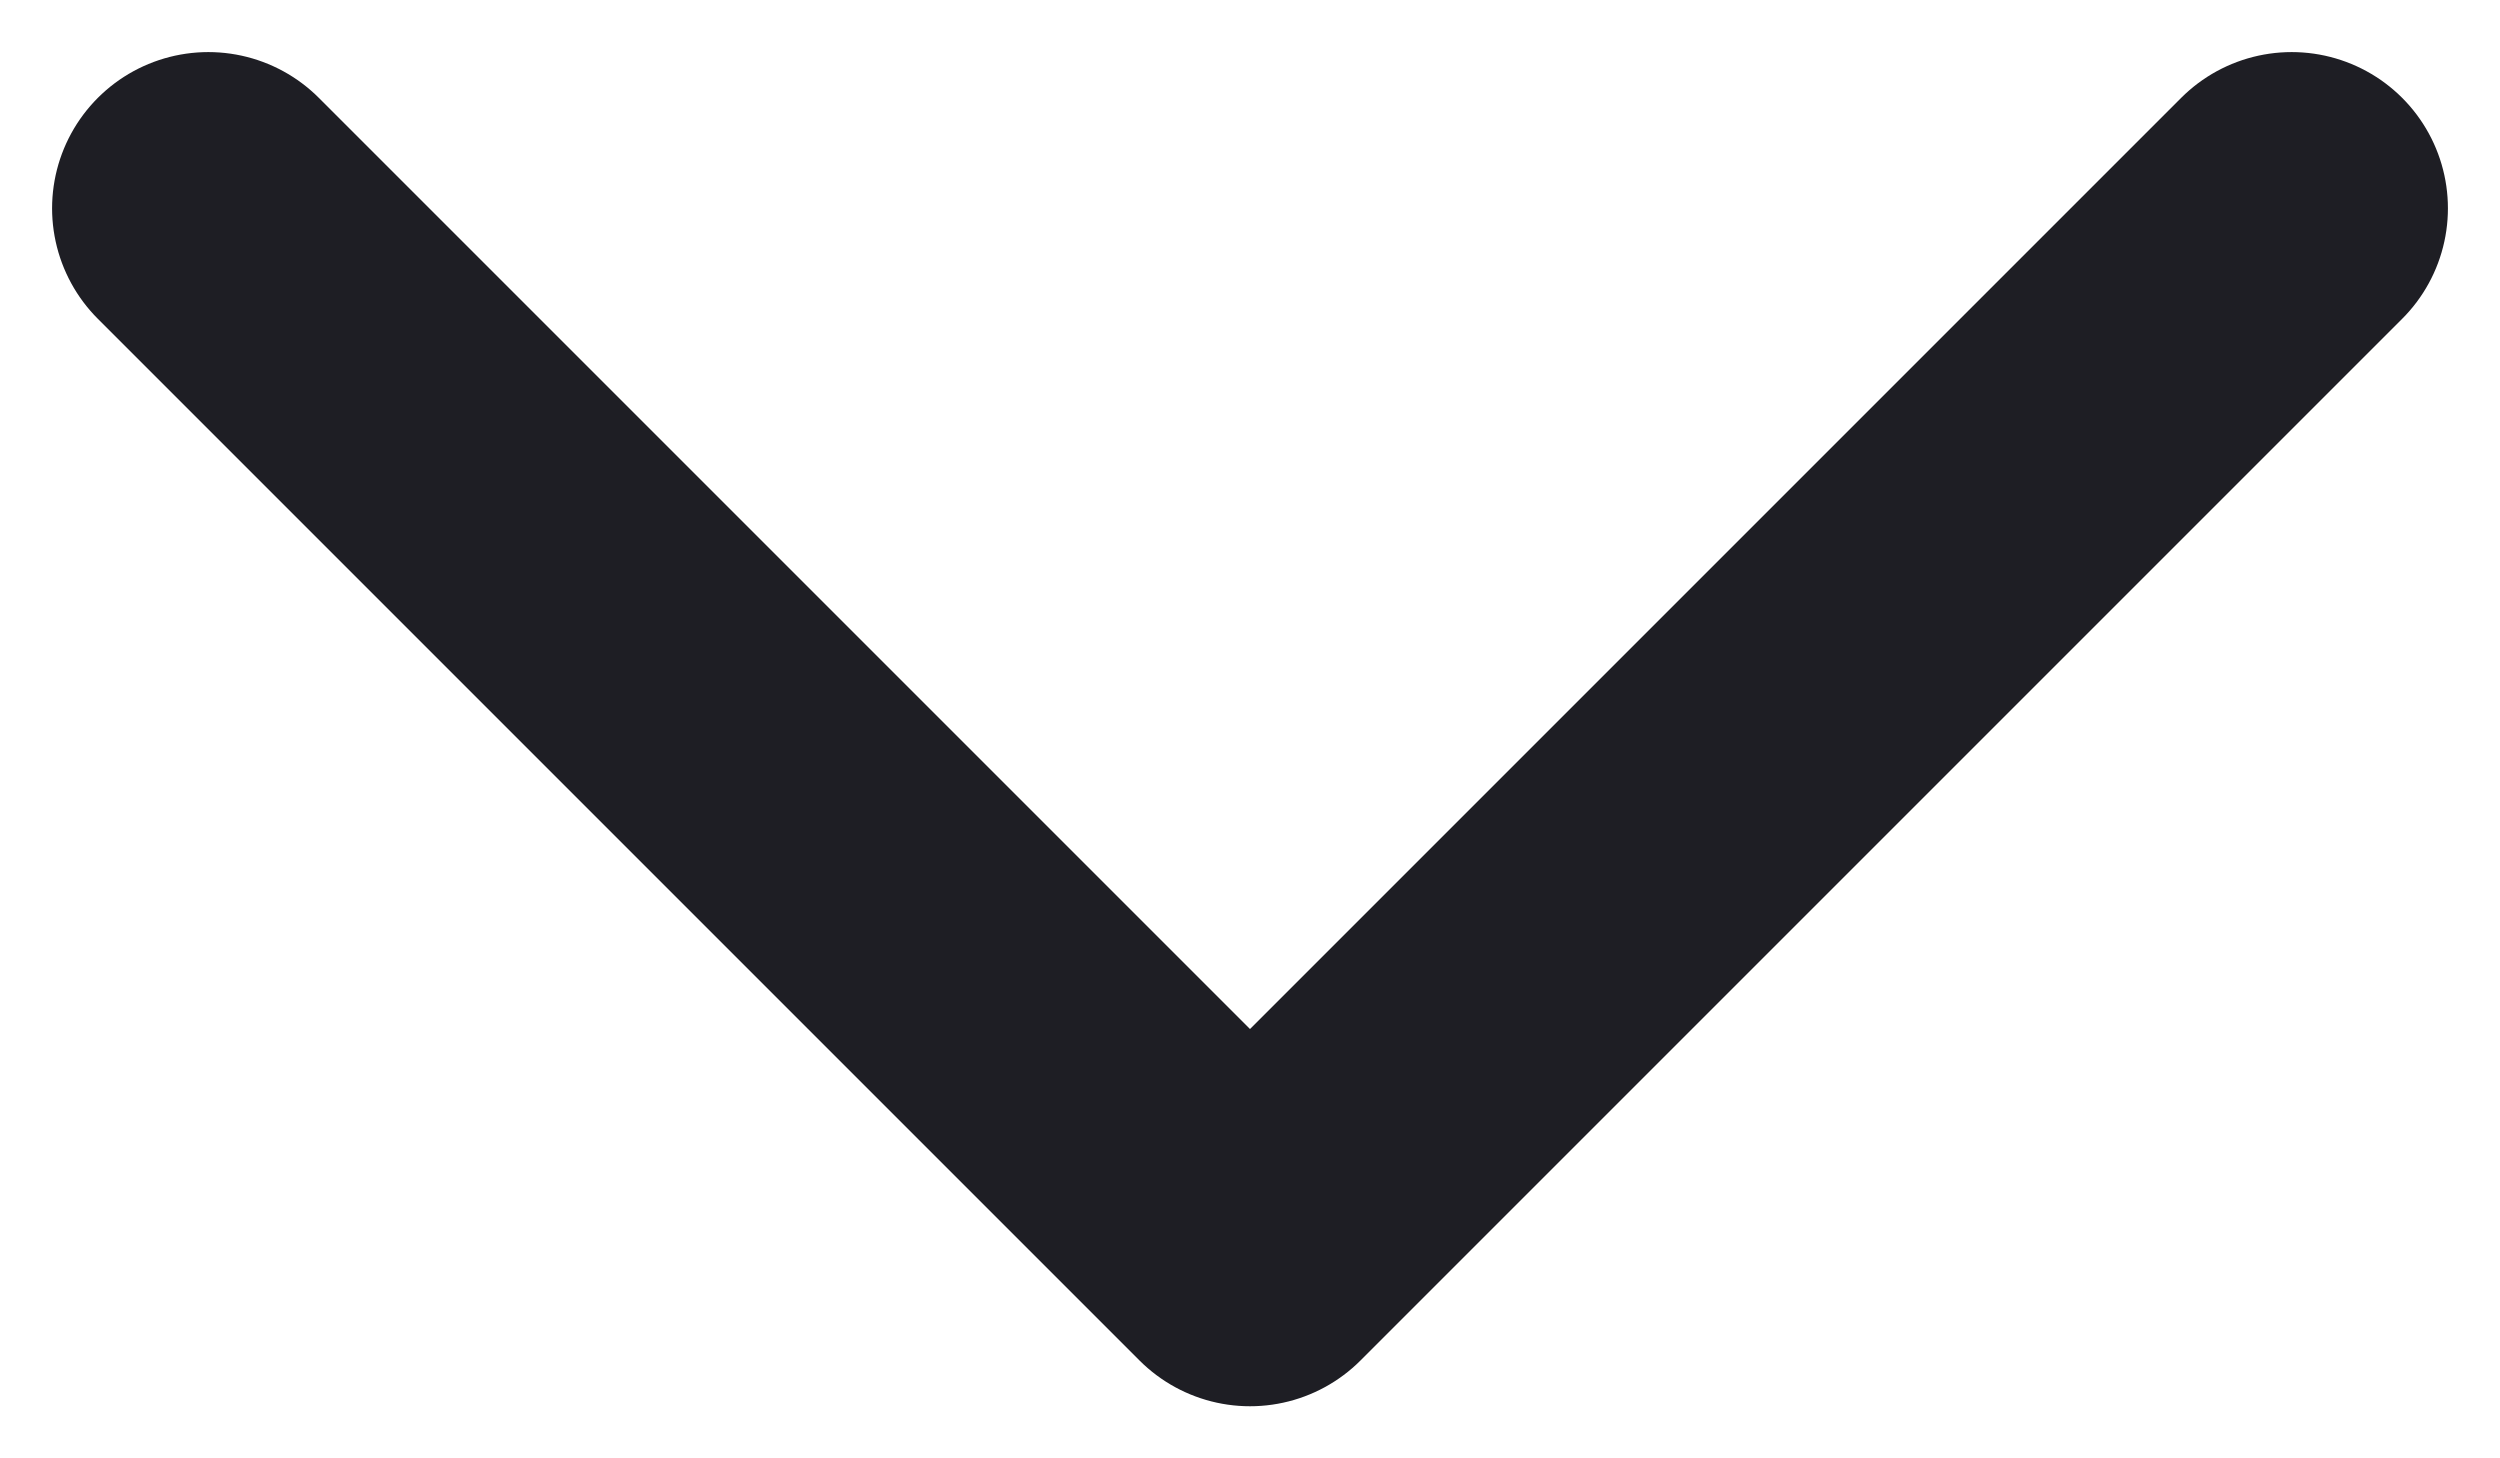<svg width="12" height="7" viewBox="0 0 12 7" fill="none" xmlns="http://www.w3.org/2000/svg">
<path d="M1 1L6 6L11 1" stroke="#1E1E24" stroke-width="1.5" stroke-linecap="round" stroke-linejoin="round"/>
</svg>
